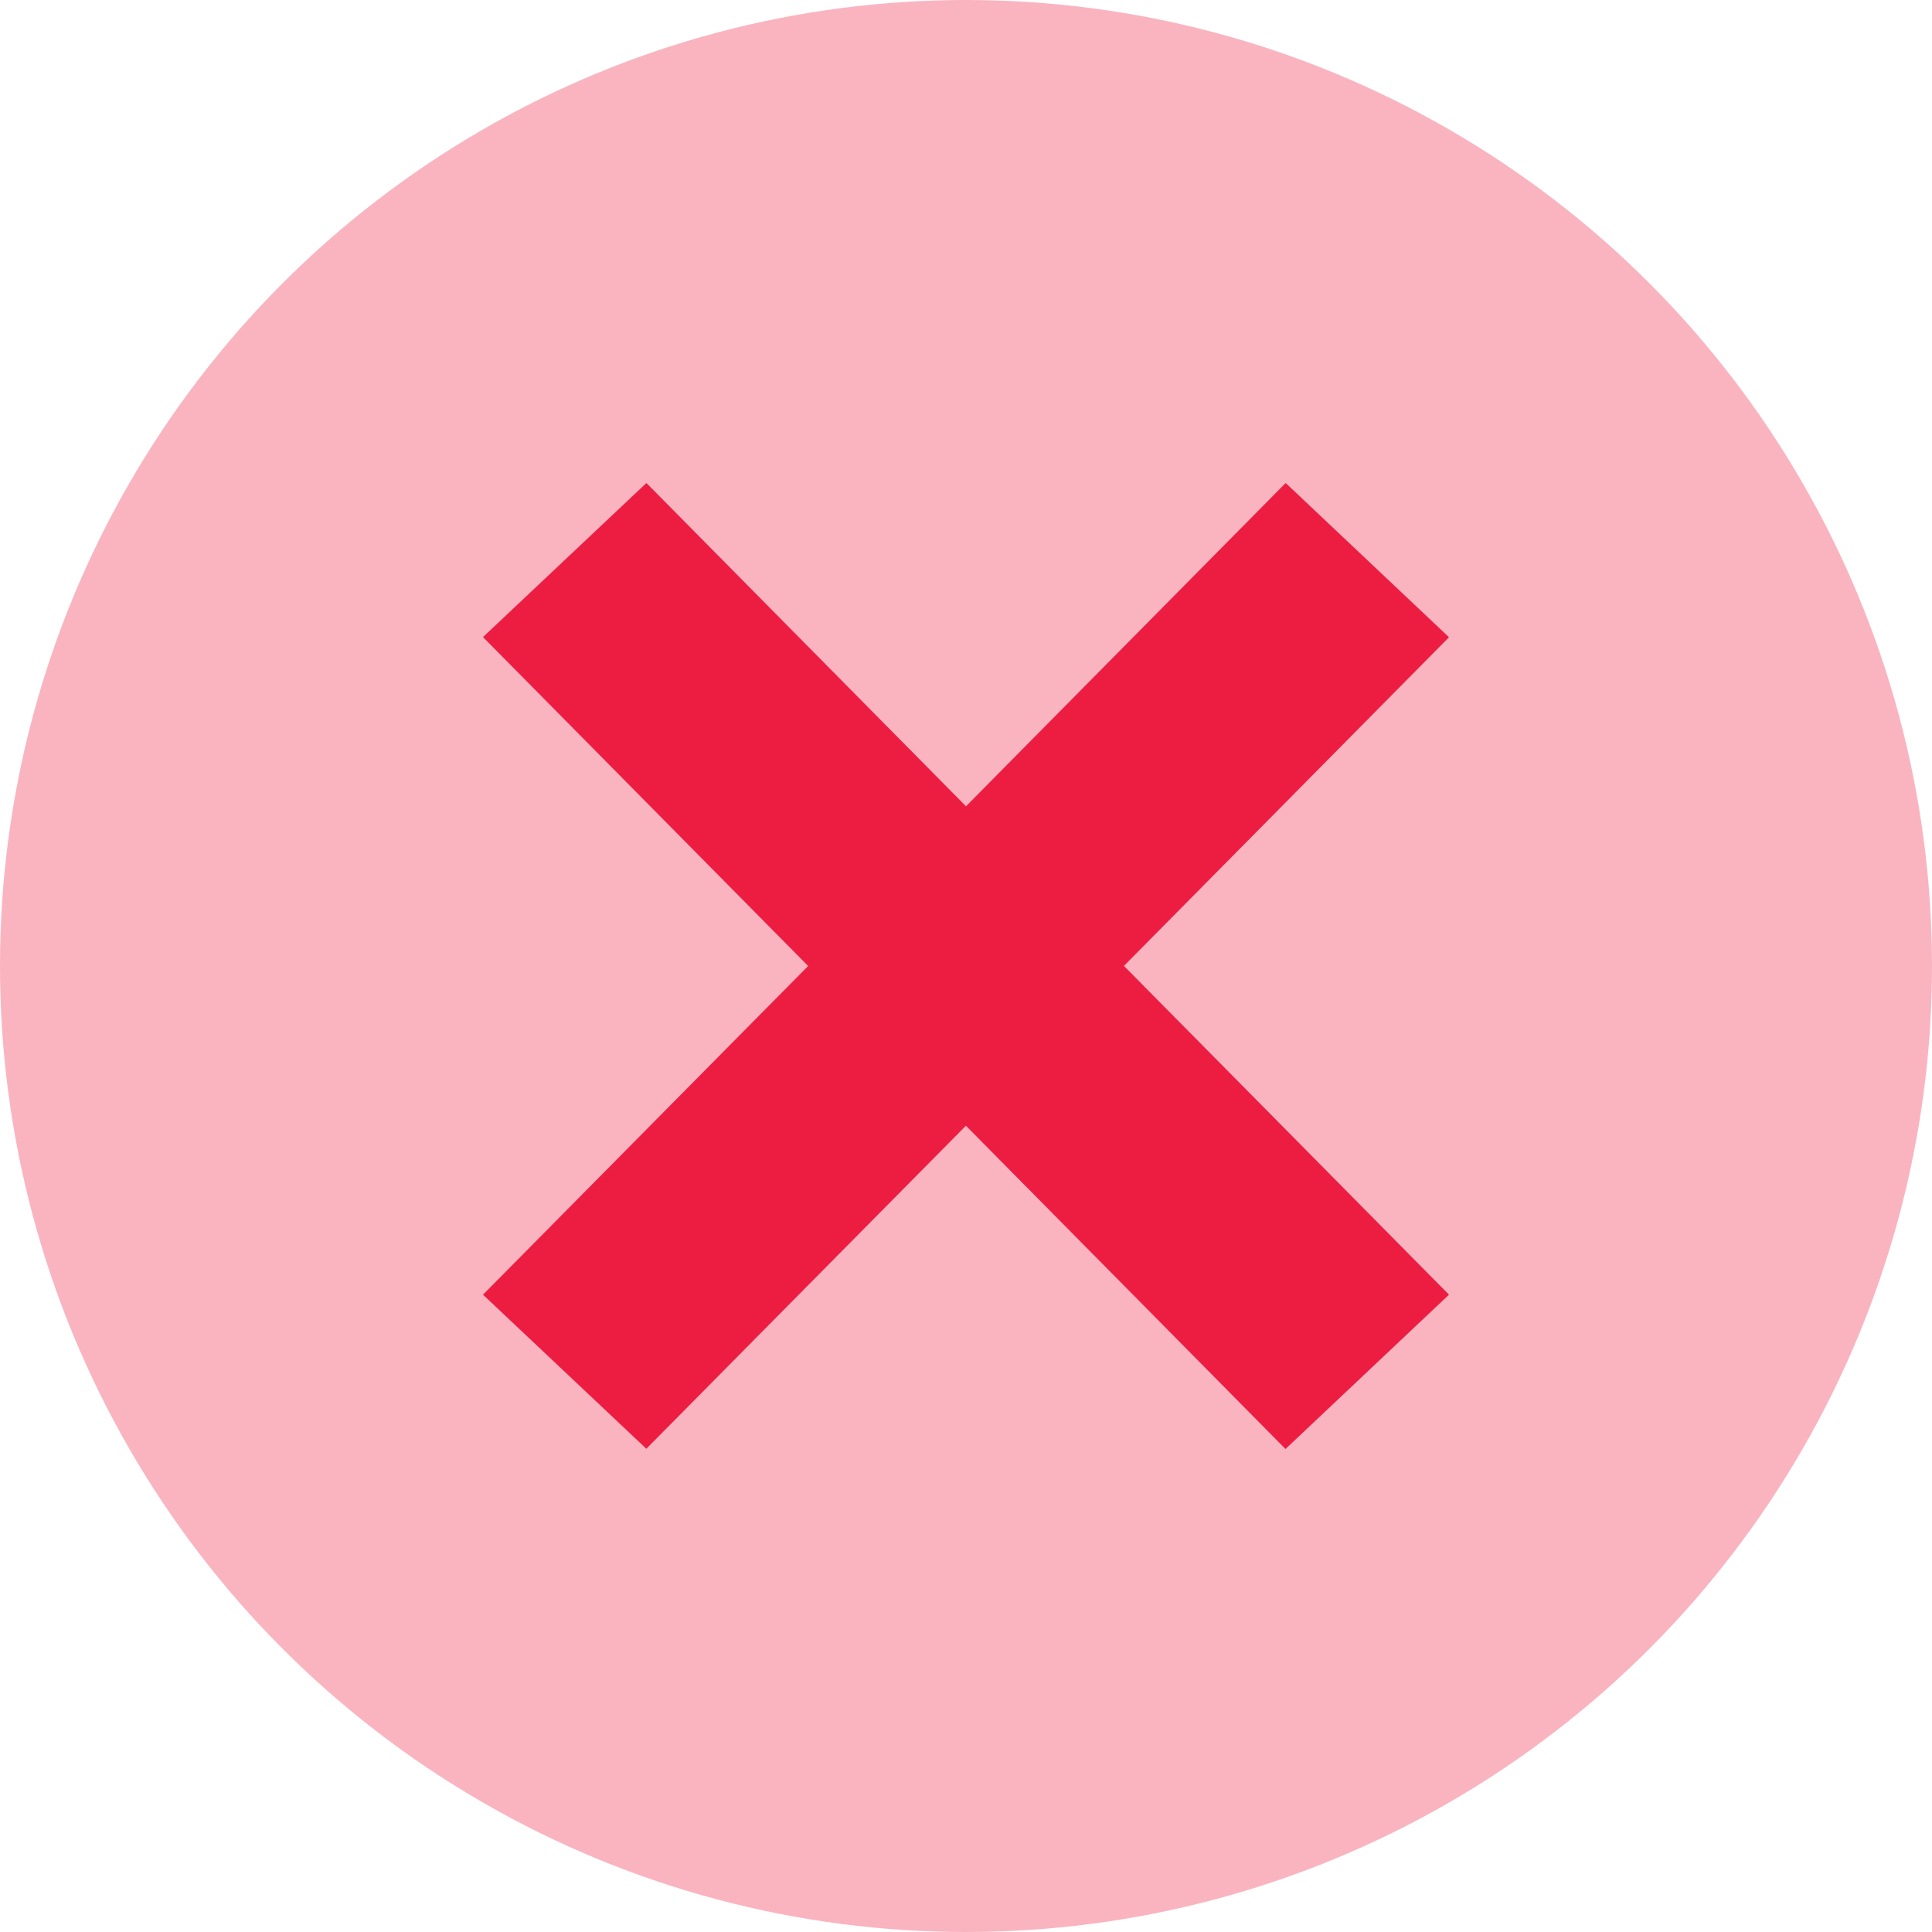 <svg width="24" height="24" fill="none" xmlns="http://www.w3.org/2000/svg"><circle cx="12" cy="12" r="12" fill="#F9B4C0"/><path d="M15.971 6 12 10.016 8.03 6 6 7.914 10.039 12 6 16.083l2.029 1.914 3.97-4.013L15.969 18 18 16.083l-4.038-4.084L18 7.916 15.971 6Z" fill="#ED1D42"/></svg>